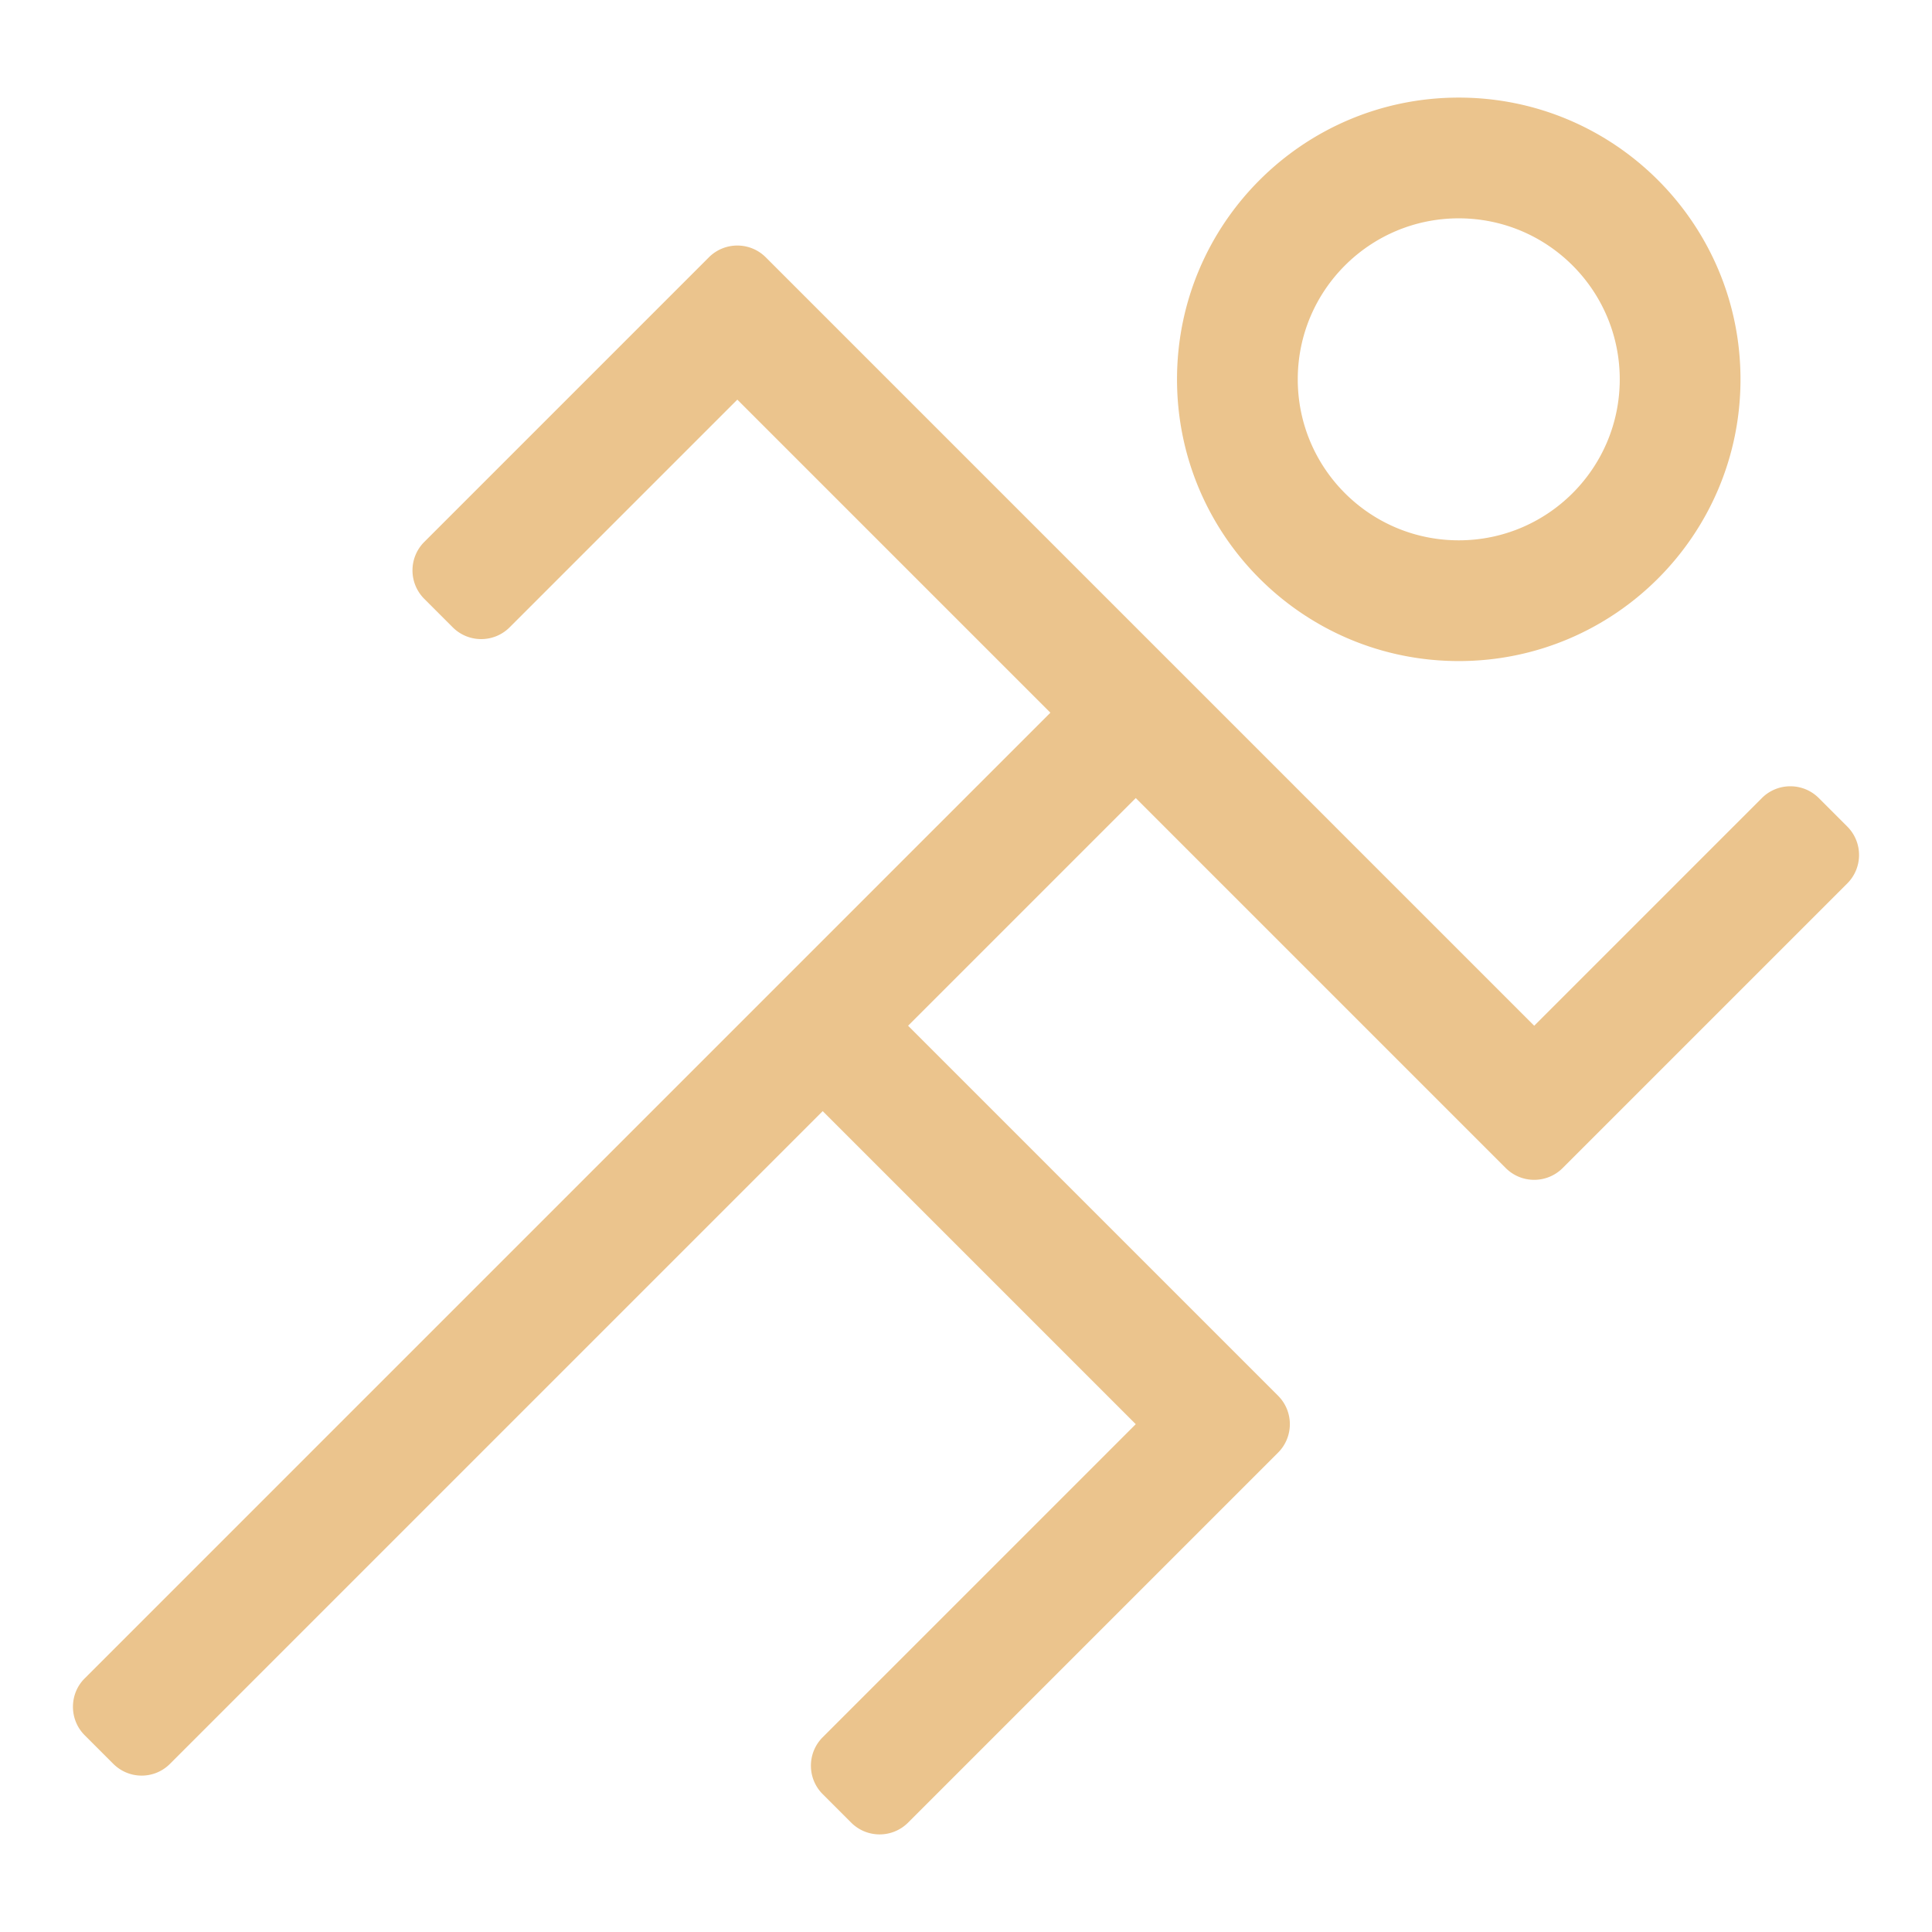 <?xml version="1.0" standalone="no"?><!DOCTYPE svg PUBLIC "-//W3C//DTD SVG 1.1//EN" "http://www.w3.org/Graphics/SVG/1.1/DTD/svg11.dtd"><svg t="1522090272311" class="icon" style="" viewBox="0 0 1024 1024" version="1.1" xmlns="http://www.w3.org/2000/svg" p-id="11999" xmlns:xlink="http://www.w3.org/1999/xlink" width="200" height="200"><defs><style type="text/css"></style></defs><path d="M773.172 286.383c47.126 0 85.329-38.203 85.329-85.329s-38.203-85.329-85.329-85.329-85.329 38.203-85.329 85.329 38.203 85.329 85.329 85.329z m0 63.997c-82.47 0-149.326-66.856-149.326-149.326 0-82.47 66.856-149.326 149.326-149.326S922.498 118.584 922.498 201.054c0 82.471-66.856 149.326-149.326 149.326zM368.172 143.933l7.542-7.542c8.331-8.331 21.837-8.331 30.168 0L813.157 543.665l120.673-120.673c8.331-8.331 21.837-8.331 30.169 0l15.084 15.085c8.331 8.331 8.331 21.837 0 30.169L828.241 619.087a21.268 21.268 0 0 1-15.085 6.248 21.265 21.265 0 0 1-15.085-6.248L601.977 422.992 481.304 543.665l196.095 196.095a21.268 21.268 0 0 1 6.248 15.085c0 5.459-2.082 10.919-6.248 15.085L481.304 966.024c-8.331 8.331-21.837 8.331-30.168 0l-15.085-15.085c-8.331-8.331-8.331-21.837 0-30.168L601.977 754.845 436.051 588.918l-345.97 345.969c-8.29 8.29-21.687 8.333-30.078-0.058l-15.115-15.115c-8.323-8.323-8.245-21.893-0.058-30.078l511.896-511.896-165.927-165.927-120.674 120.674c-8.331 8.331-21.837 8.331-30.168 0l-15.085-15.085c-8.331-8.331-8.331-21.837 0-30.168l143.301-143.301z" p-id="12000" fill="#ebc48d"></path></svg>